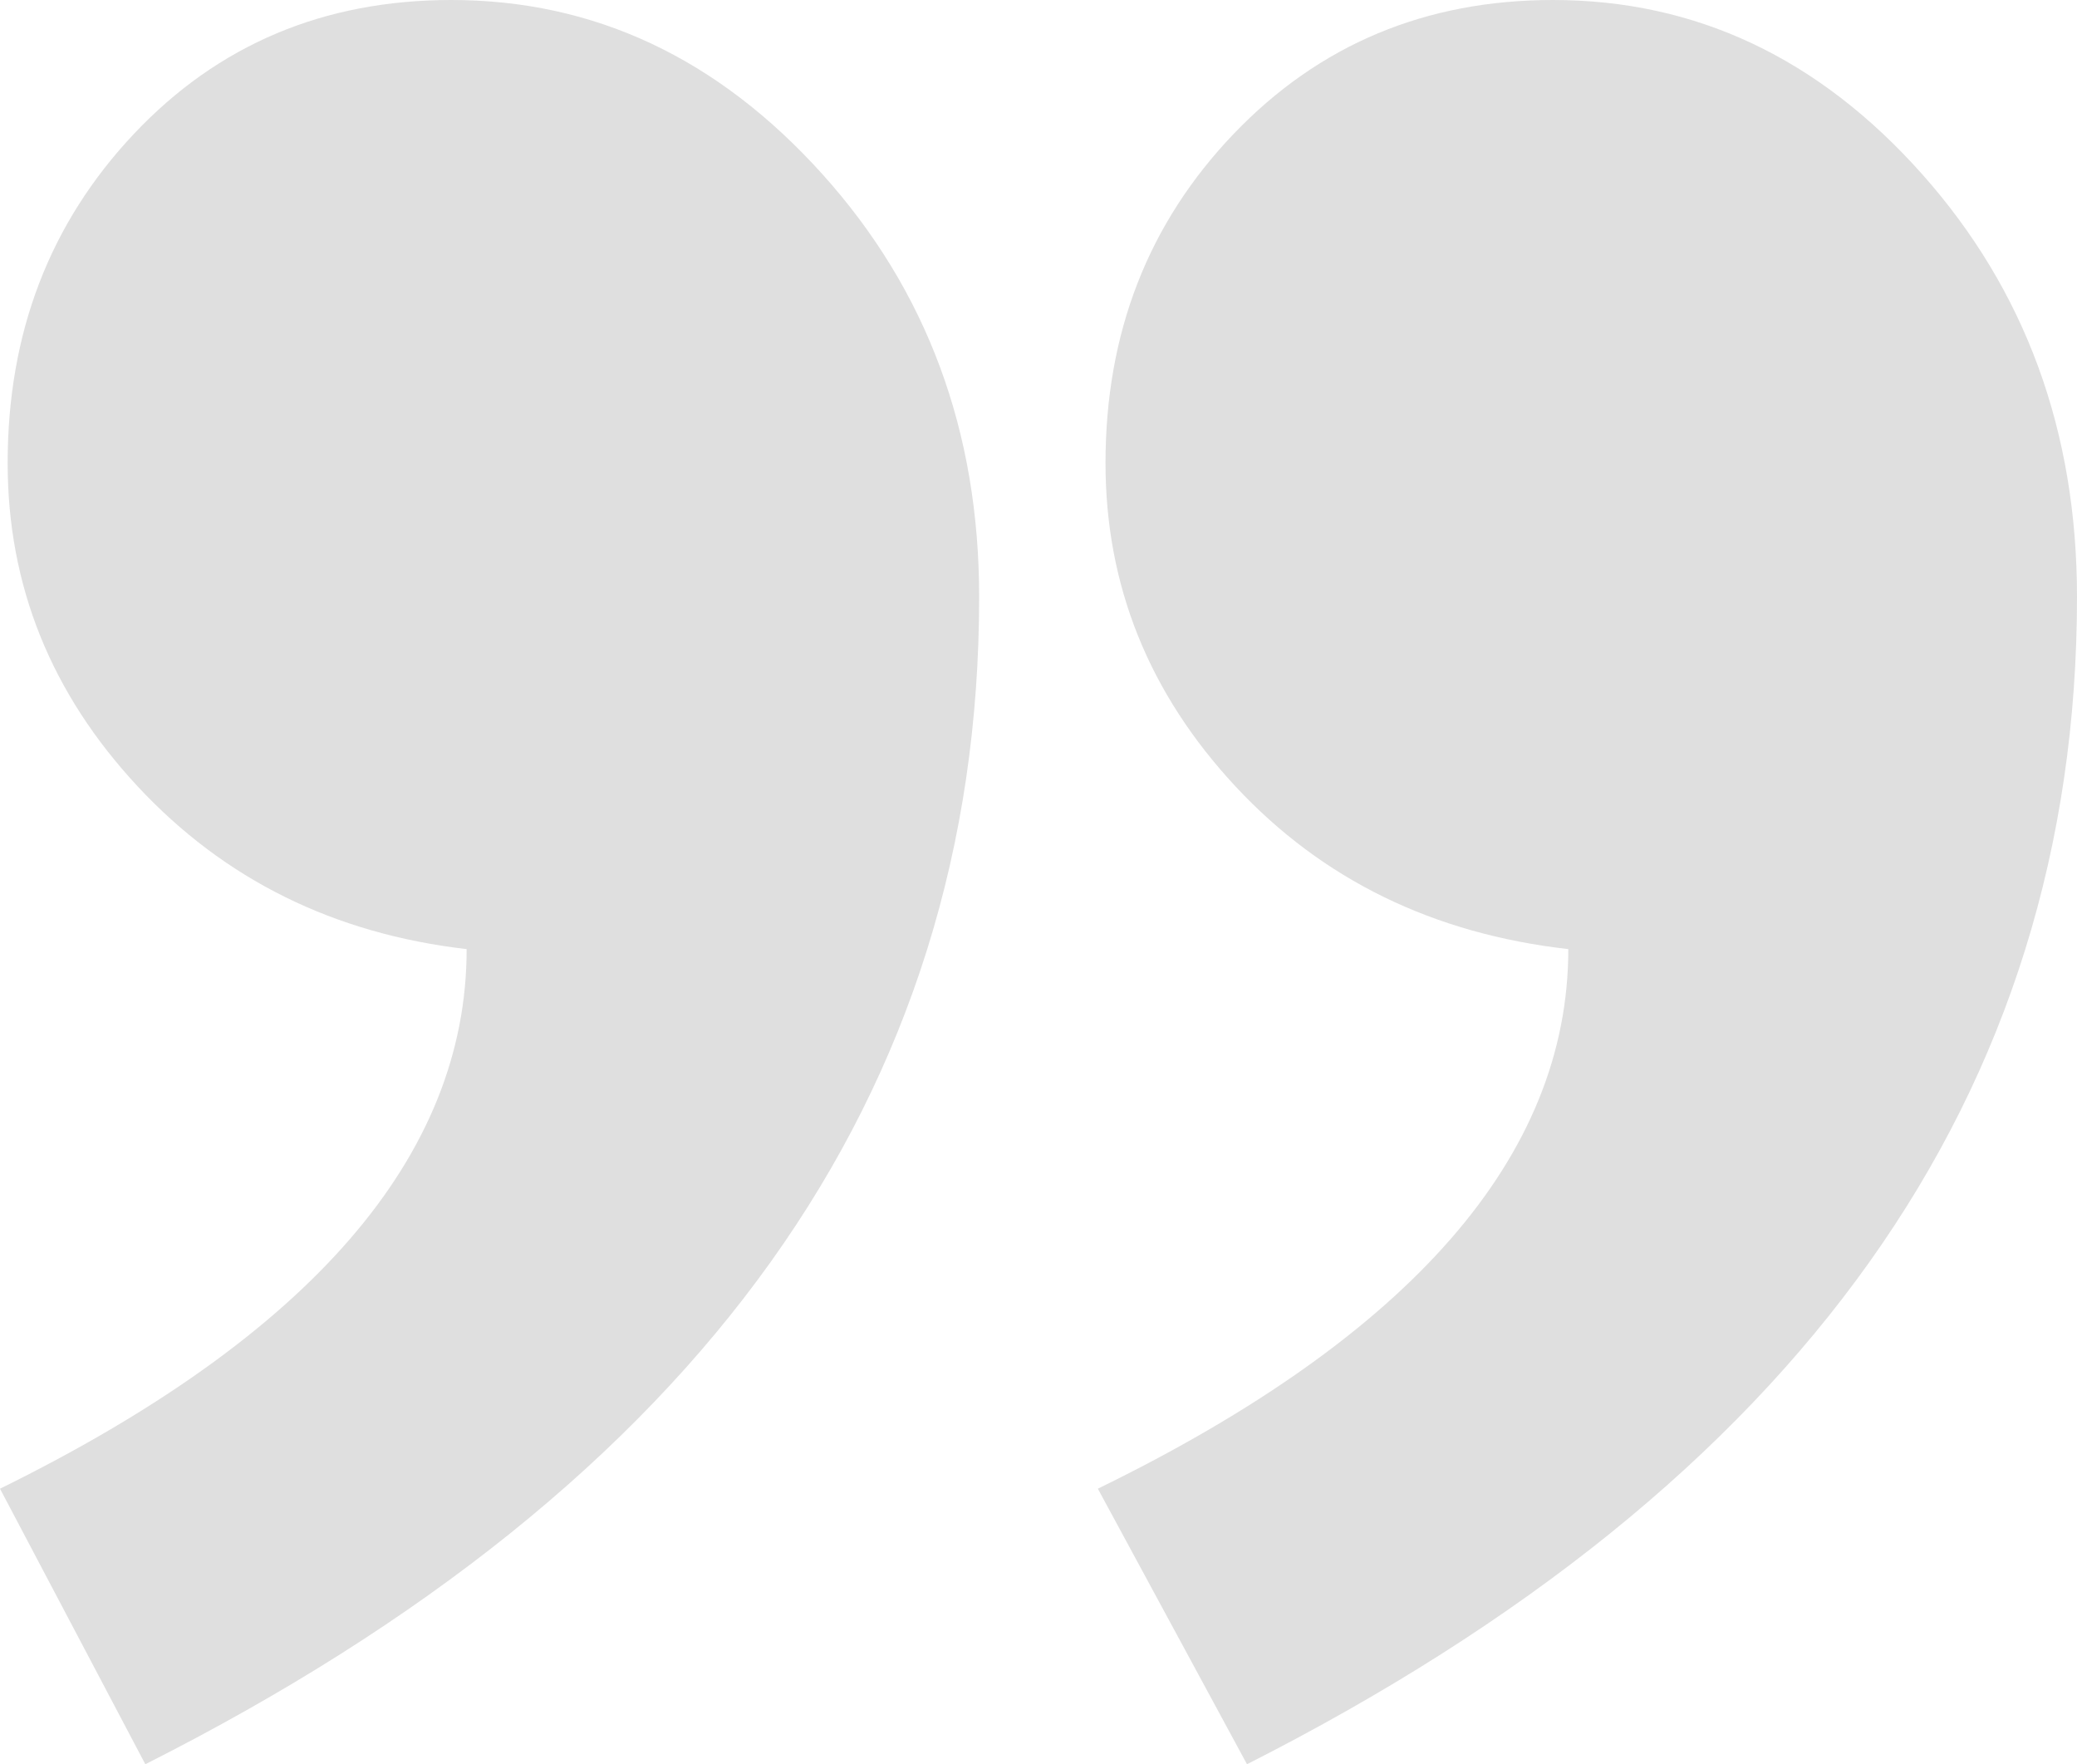 <svg width="73" height="62" viewBox="0 0 73 62" fill="none" xmlns="http://www.w3.org/2000/svg">
<path fill-rule="evenodd" clip-rule="evenodd" d="M0 52.317C10.934 46.937 16.401 40.616 16.401 33.354C11.74 32.816 7.887 30.91 4.84 27.638C1.792 24.365 0.269 20.577 0.269 16.273C0.269 11.701 1.748 7.845 4.705 4.707C7.663 1.569 11.382 0 15.863 0C20.882 0 25.228 2.04 28.903 6.119C32.577 10.199 34.414 15.152 34.414 20.98C34.414 38.464 24.646 52.137 5.108 62L0 52.317ZM38.586 52.317C49.609 46.937 55.121 40.616 55.121 33.354C50.371 32.816 46.472 30.91 43.425 27.638C40.378 24.365 38.855 20.577 38.855 16.273C38.855 11.701 40.356 7.845 43.358 4.707C46.36 1.569 50.102 0 54.583 0C59.602 0 63.926 2.04 67.556 6.119C71.185 10.199 73 15.152 73 20.98C73 38.464 63.276 52.137 43.828 62L38.586 52.317Z" fill="#DFDFDF"/>
</svg>
